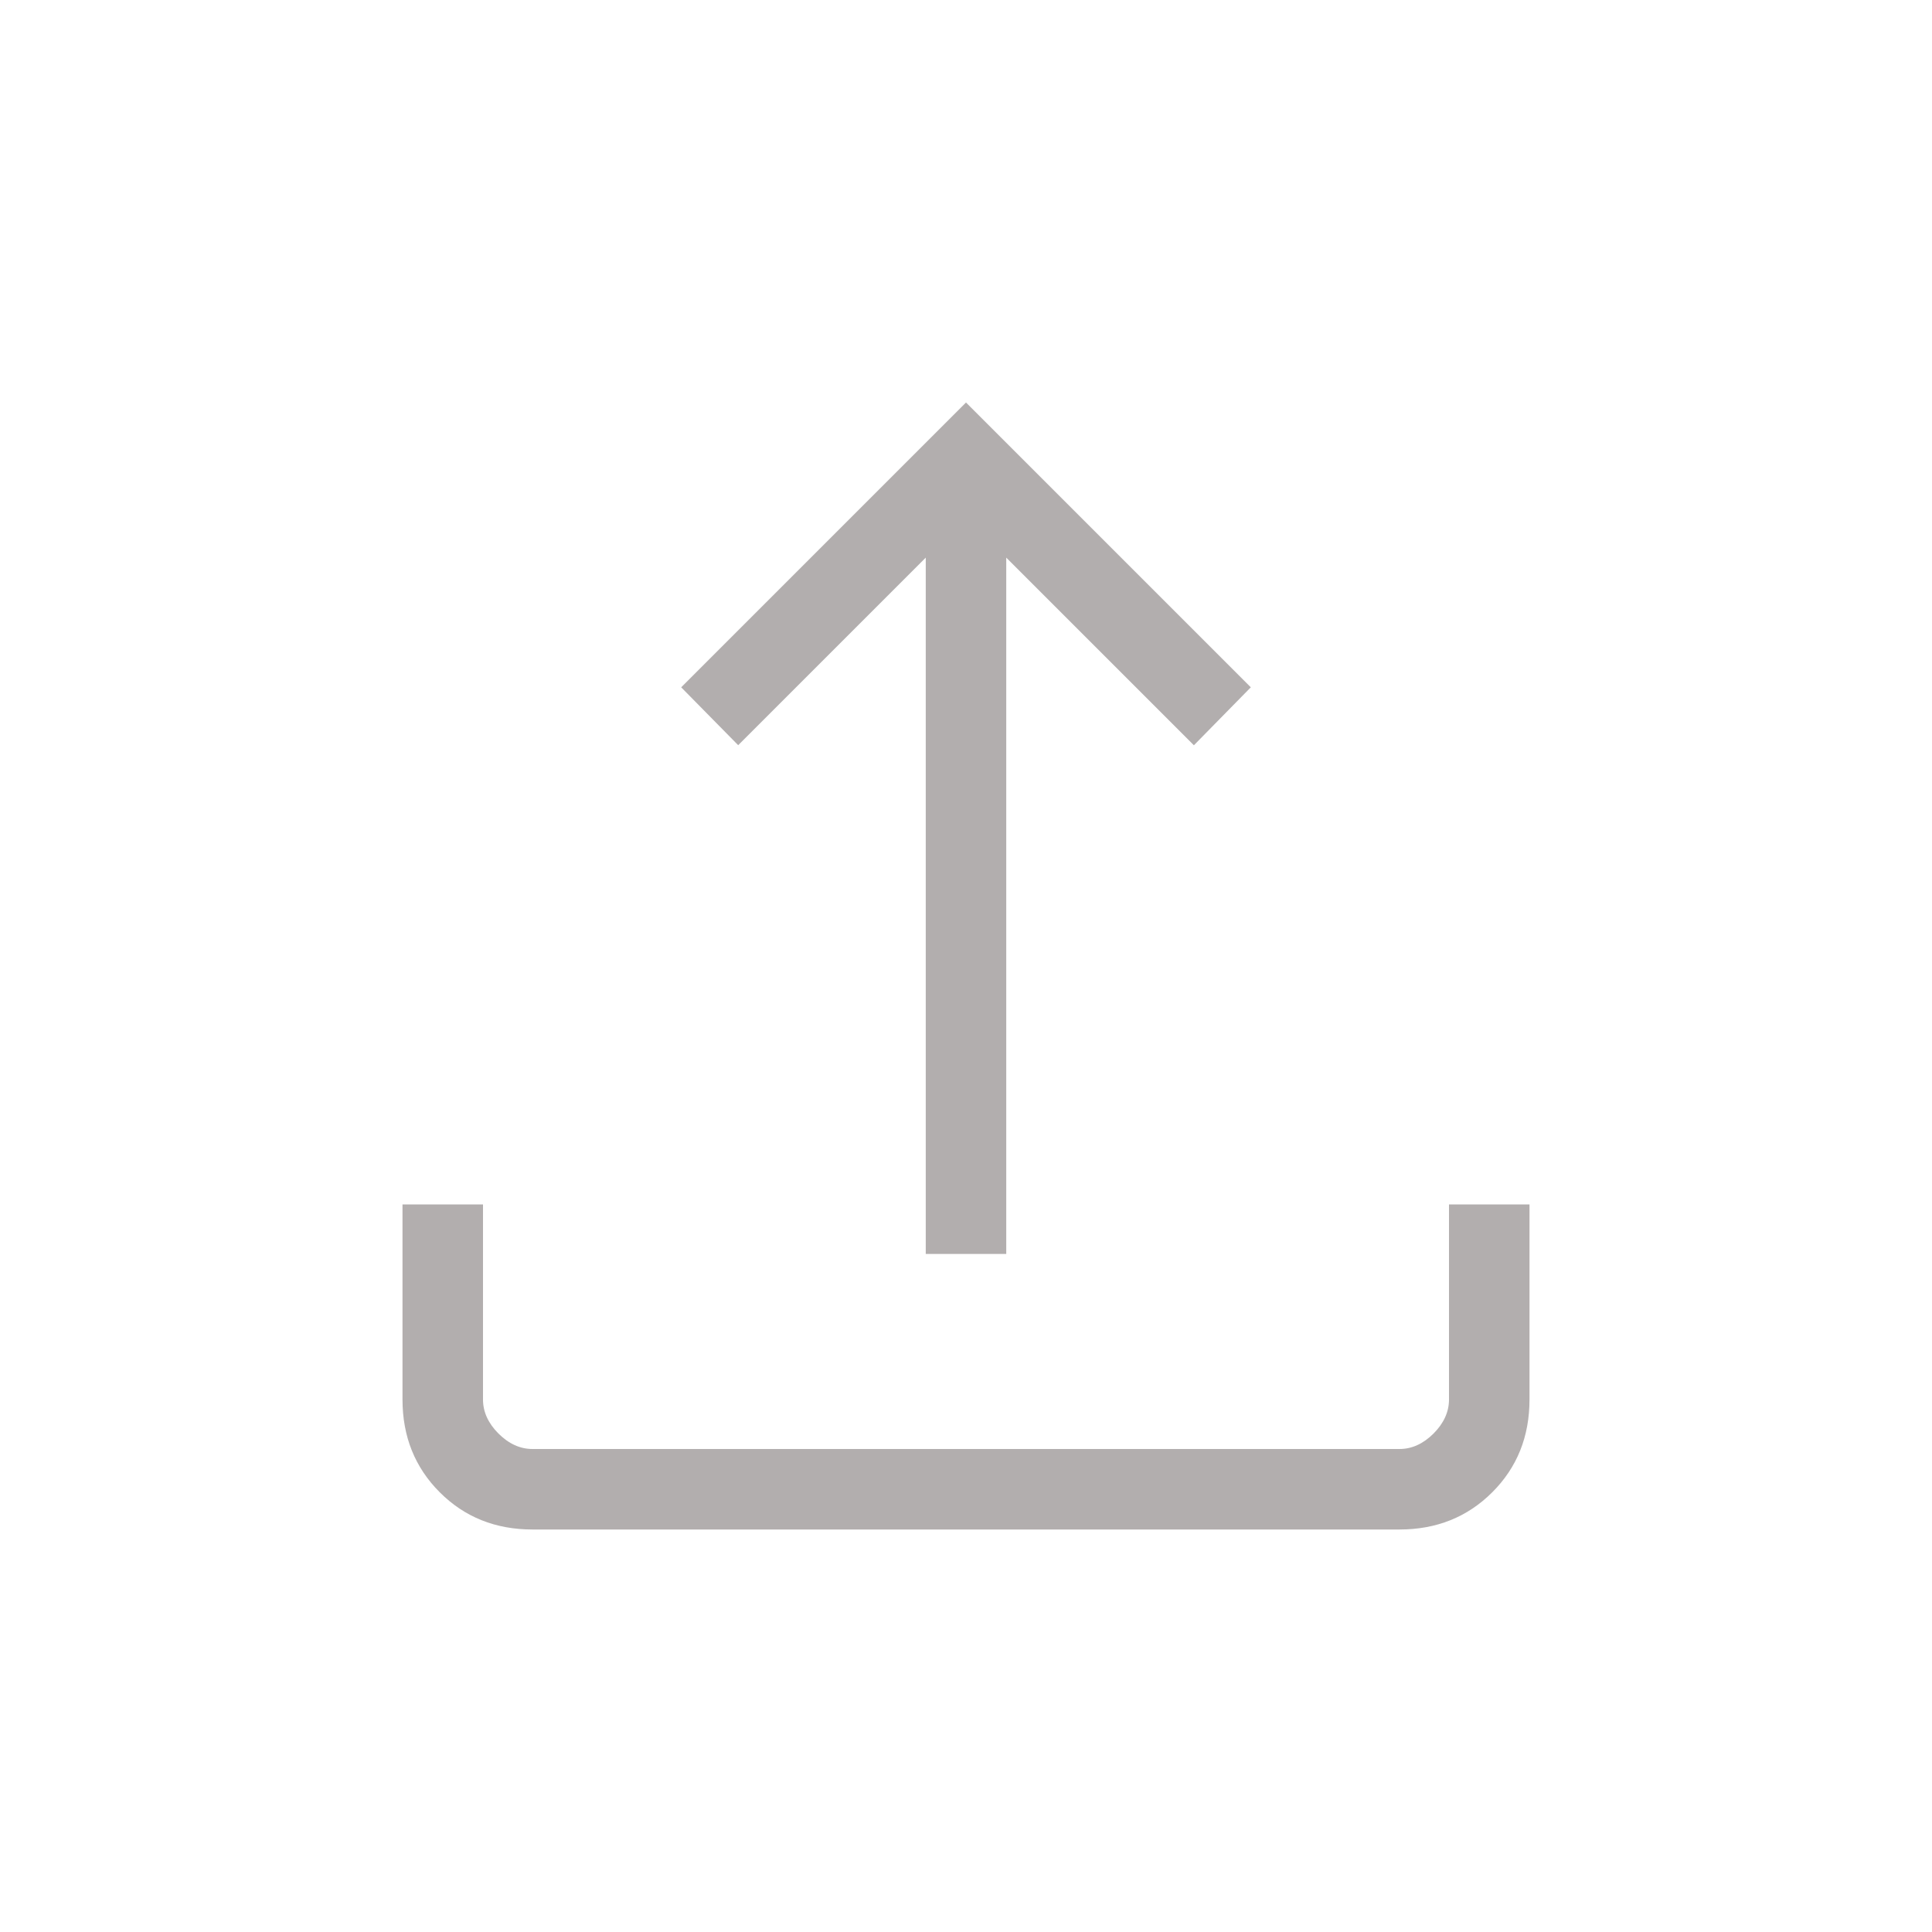 <svg xmlns="http://www.w3.org/2000/svg" width="1em" height="1em" viewBox="0 0 24 24"><path fill="#b2aeae" d="M11.5 15.577v-8.65l-2.33 2.33l-.708-.719L12 5l3.538 3.538l-.707.72L12.5 6.927v8.65zM6.615 19q-.69 0-1.152-.462Q5 18.075 5 17.385v-2.423h1v2.423q0 .23.192.423q.193.192.423.192h10.77q.23 0 .423-.192q.192-.193.192-.423v-2.423h1v2.423q0 .69-.462 1.152q-.463.463-1.153.463z"/></svg>